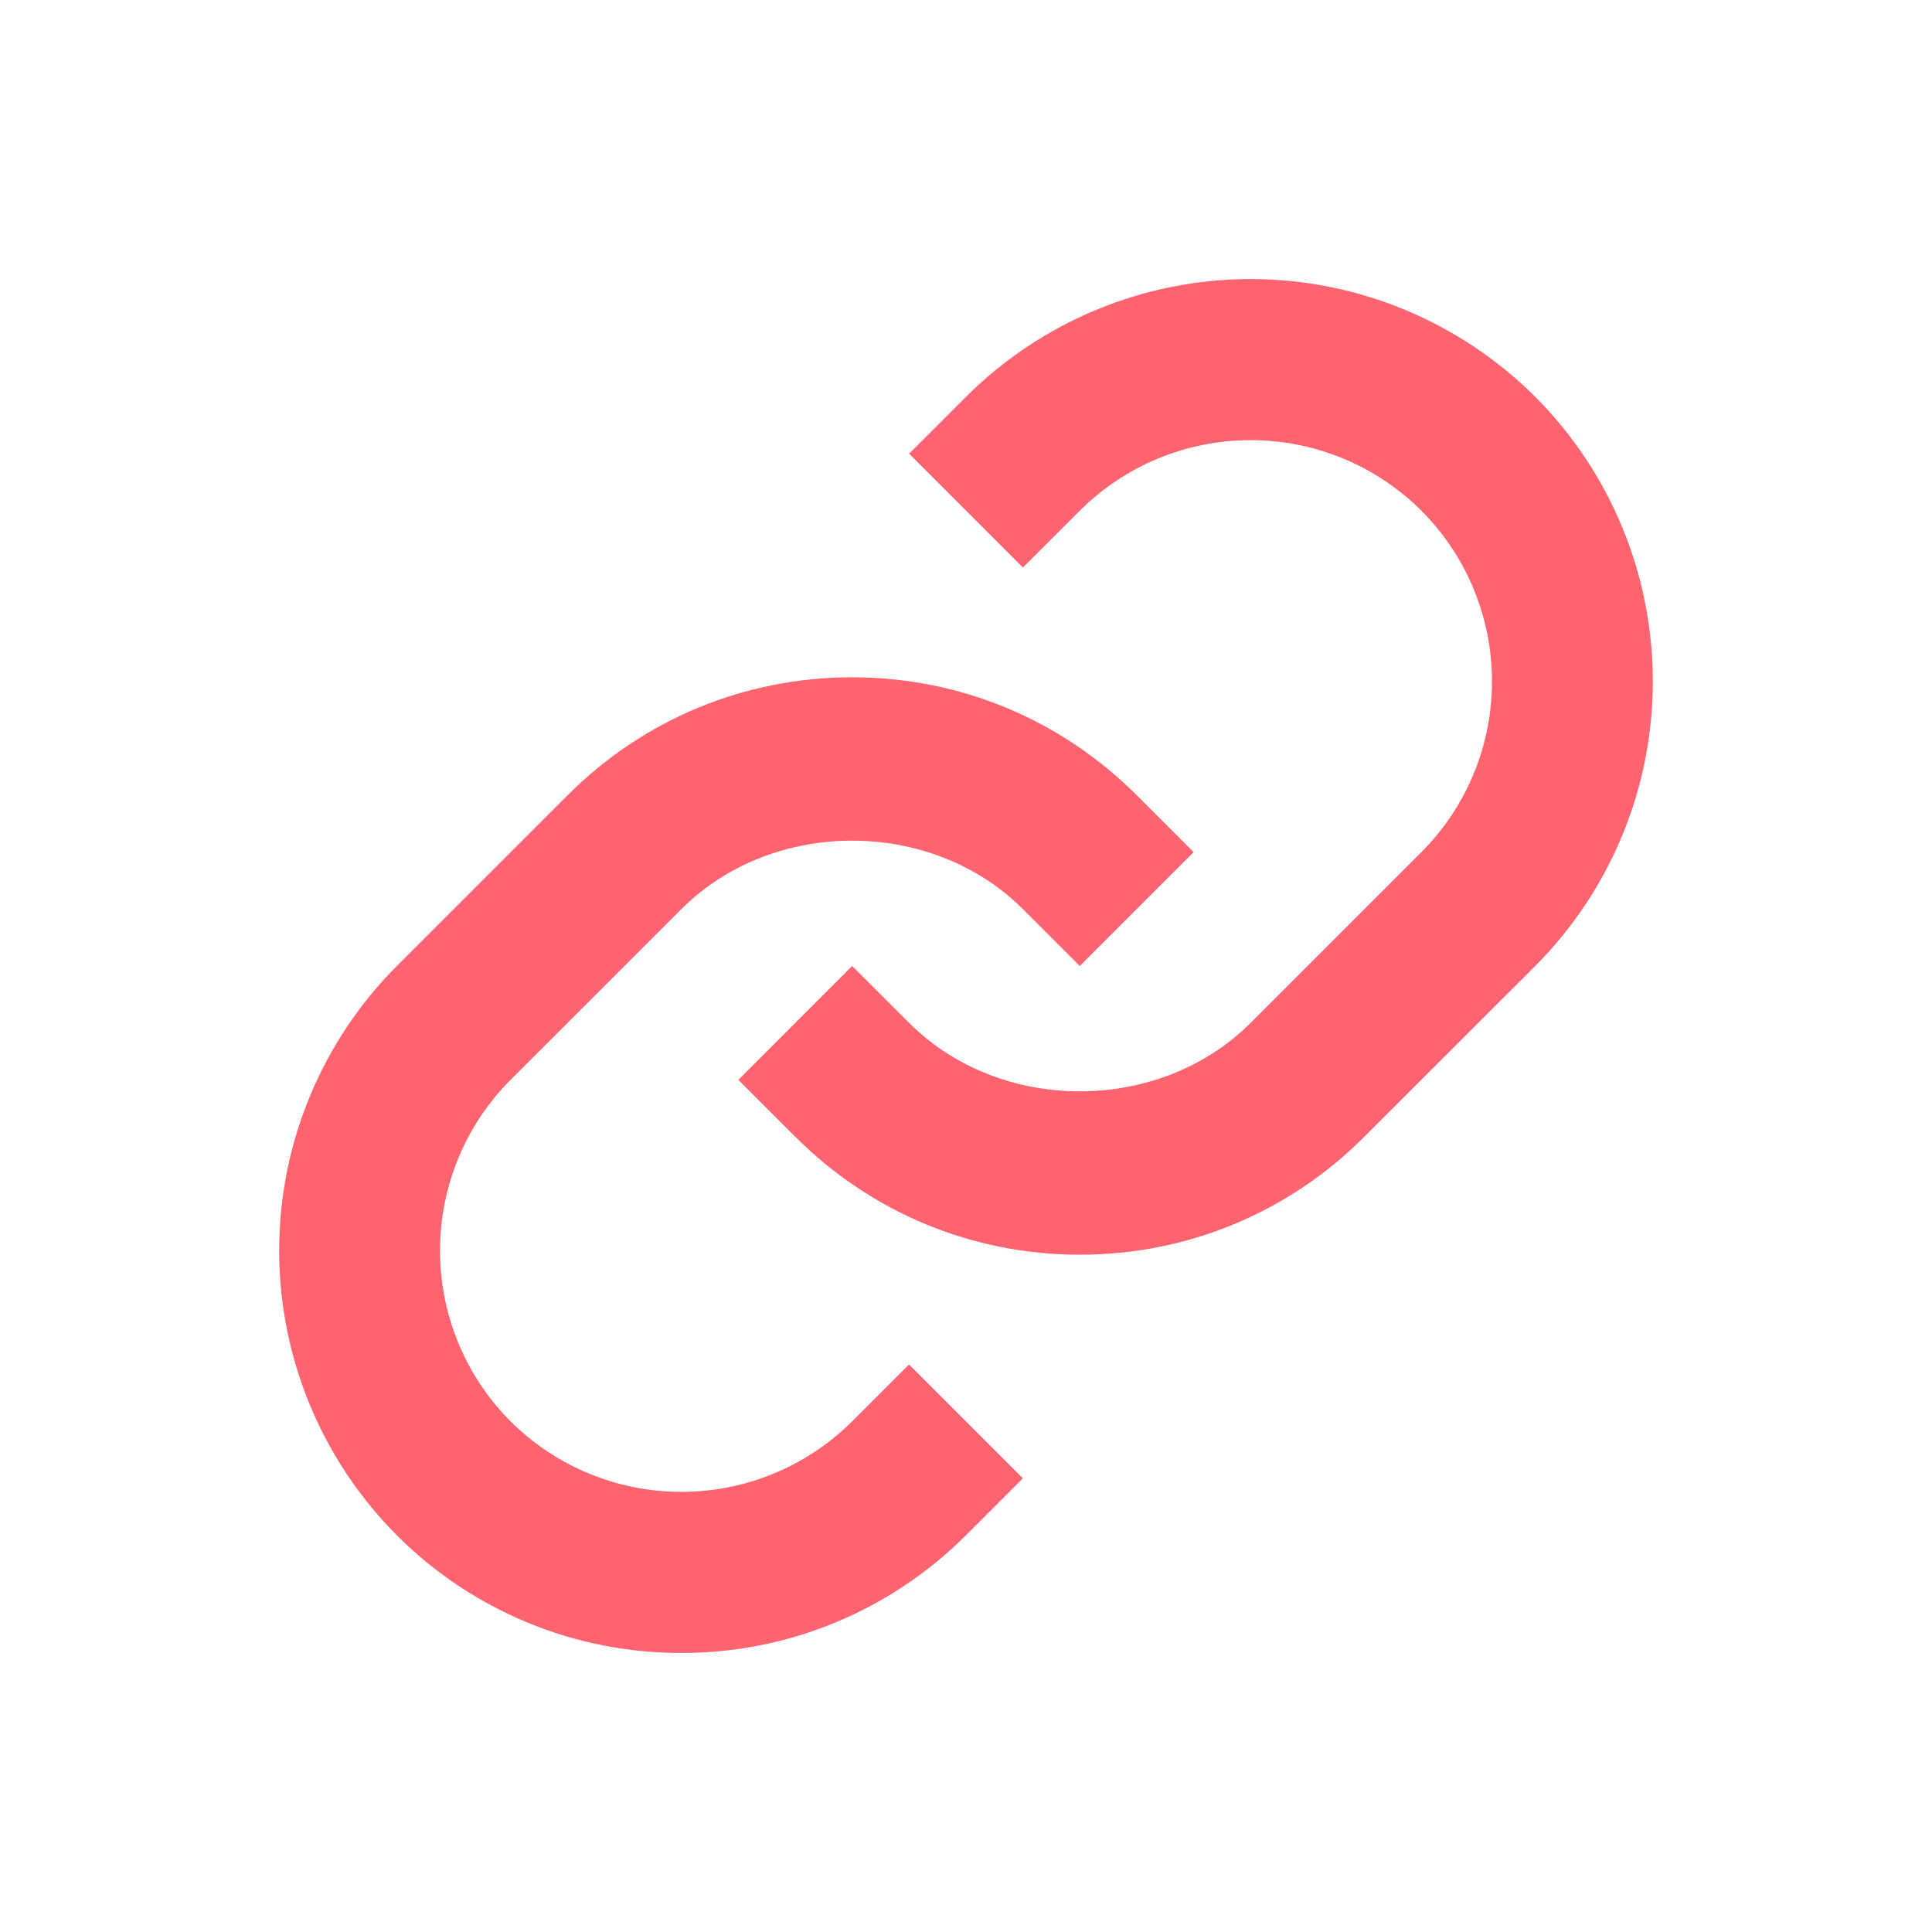 <svg width="16" height="16" viewBox="0 0 16 16" fill="none" xmlns="http://www.w3.org/2000/svg">
<path d="M5.643 7.529C6.398 6.773 7.716 6.773 8.471 7.529L8.942 8L9.885 7.057L9.414 6.586C8.785 5.957 7.948 5.609 7.057 5.609C6.166 5.609 5.329 5.957 4.7 6.586L3.286 8C2.662 8.626 2.312 9.473 2.312 10.357C2.312 11.241 2.662 12.088 3.286 12.714C3.595 13.024 3.962 13.269 4.367 13.437C4.771 13.604 5.205 13.69 5.642 13.689C6.08 13.69 6.514 13.604 6.918 13.437C7.323 13.269 7.69 13.024 8 12.714L8.471 12.243L7.528 11.3L7.057 11.771C6.681 12.145 6.173 12.355 5.643 12.355C5.112 12.355 4.604 12.145 4.228 11.771C3.854 11.396 3.644 10.887 3.644 10.357C3.644 9.827 3.854 9.318 4.228 8.943L5.643 7.529Z" fill="#FE6470"/>
<path d="M8 3.286L7.529 3.757L8.471 4.7L8.943 4.229C9.318 3.855 9.827 3.645 10.357 3.645C10.887 3.645 11.396 3.855 11.771 4.229C12.146 4.604 12.356 5.113 12.356 5.643C12.356 6.173 12.146 6.682 11.771 7.057L10.357 8.471C9.601 9.227 8.284 9.227 7.529 8.471L7.057 8L6.115 8.943L6.586 9.414C7.215 10.043 8.052 10.391 8.943 10.391C9.833 10.391 10.671 10.043 11.299 9.414L12.714 8C13.338 7.374 13.688 6.527 13.688 5.643C13.688 4.759 13.338 3.912 12.714 3.286C12.088 2.662 11.241 2.311 10.357 2.311C9.473 2.311 8.626 2.662 8 3.286Z" fill="#FE6470"/>
</svg>
